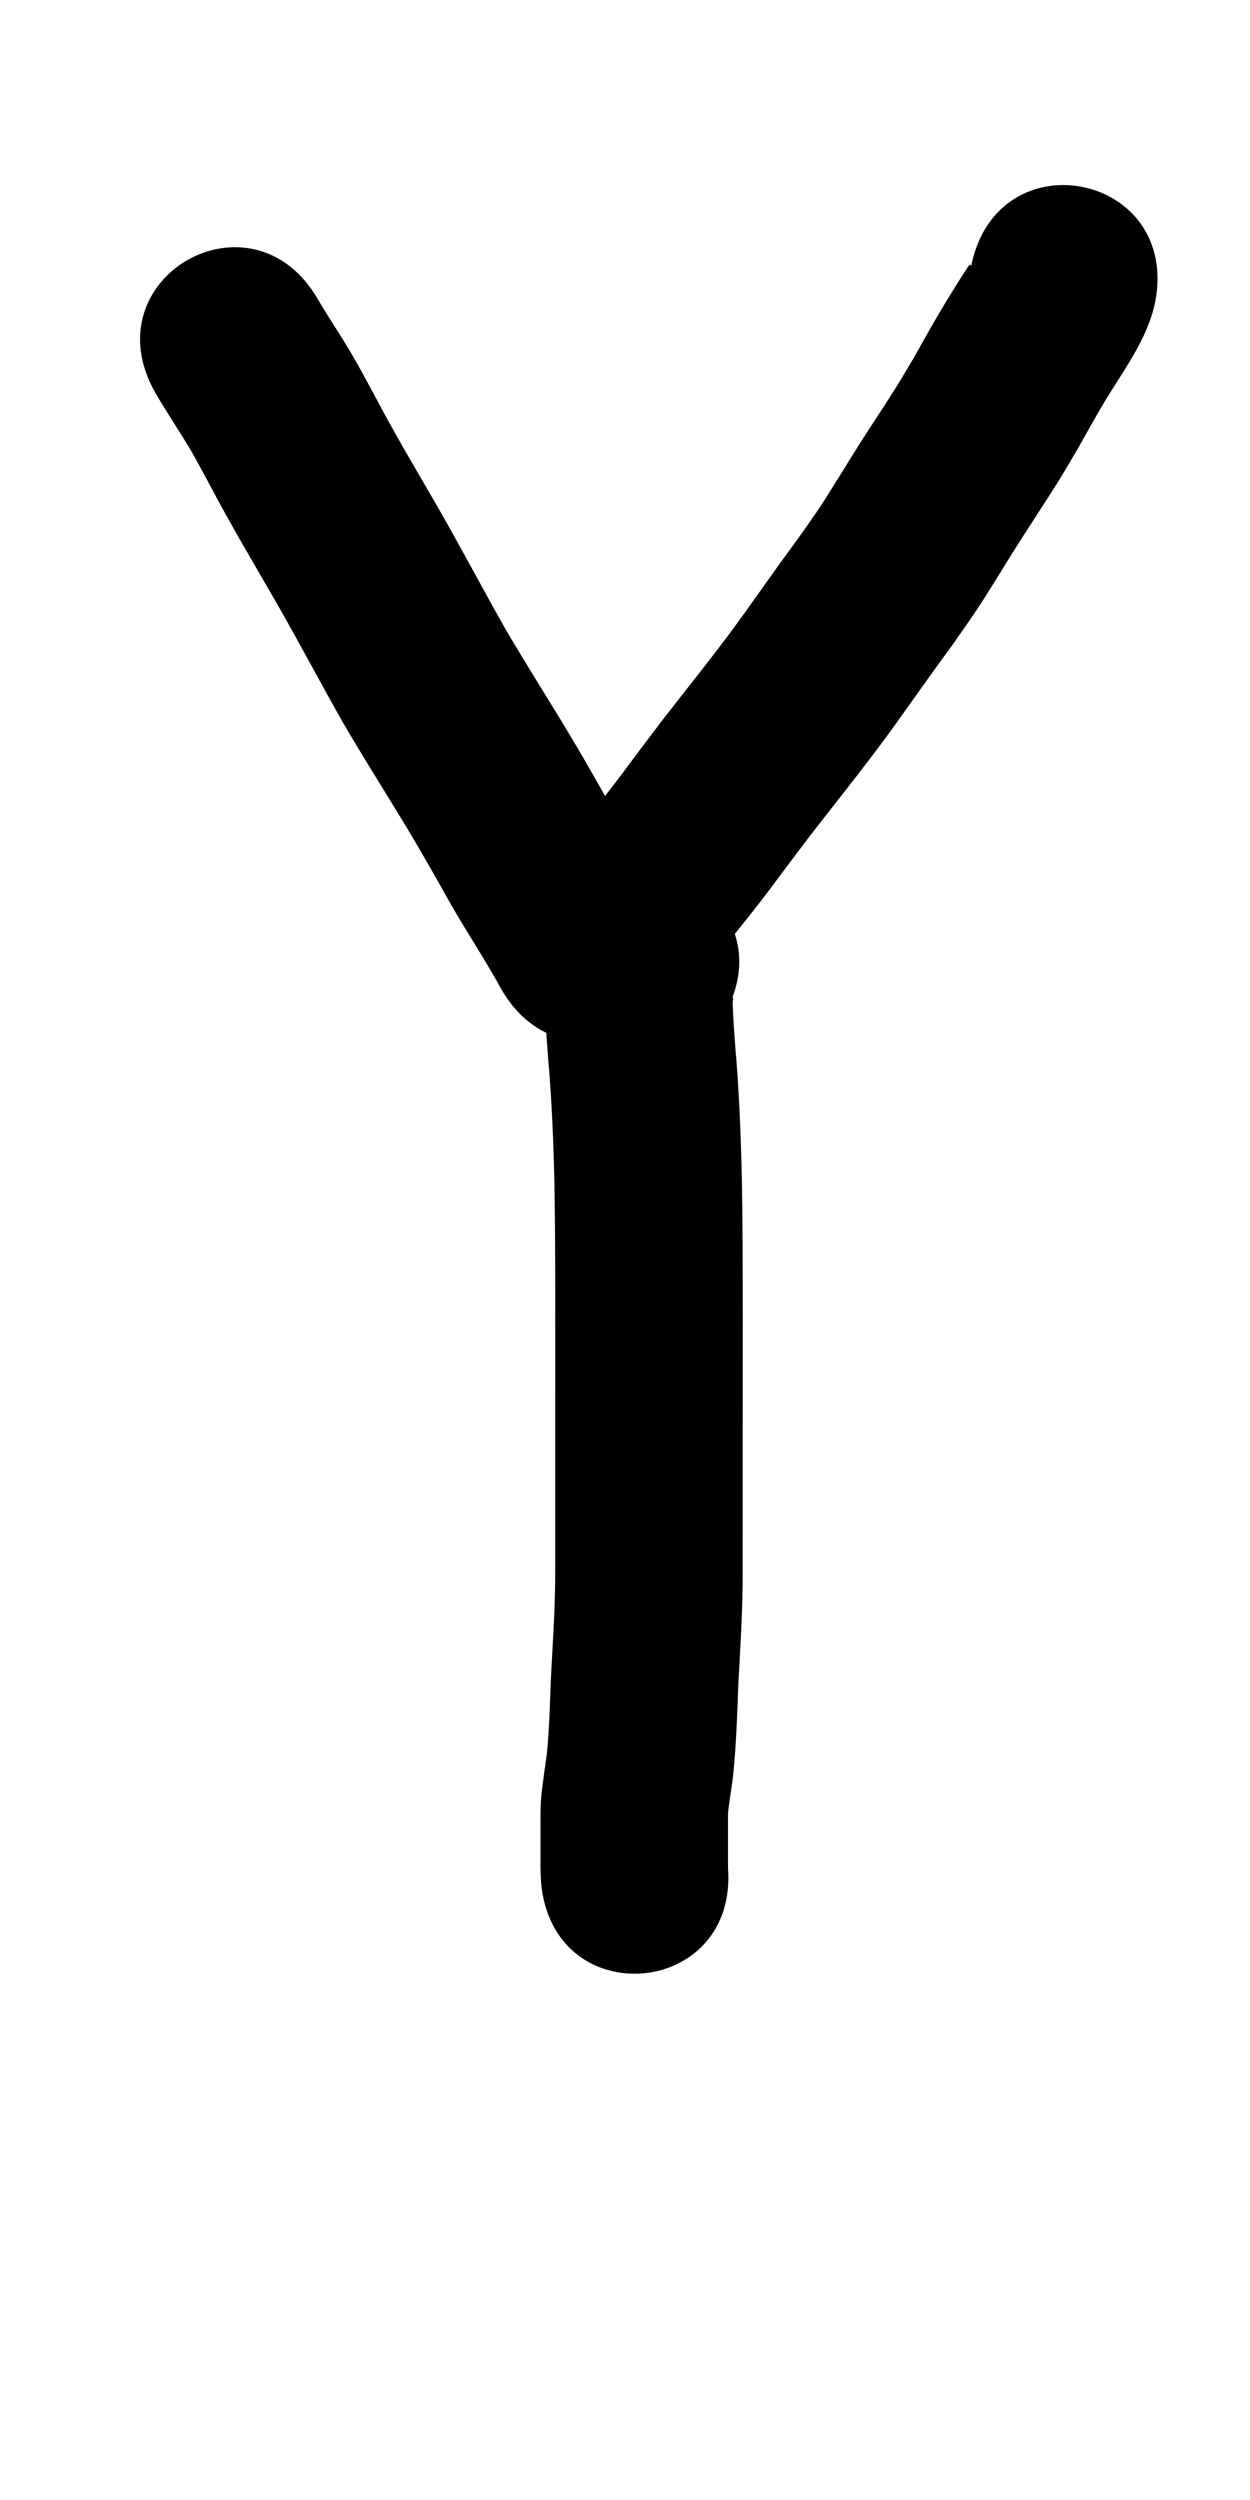 <?xml version="1.0" ?>
<svg xmlns="http://www.w3.org/2000/svg" width="500" height="1000">
<path d="m 62.179,157.185 c 4.757,8.284 10.235,16.125 14.992,24.41 2.1,3.658 9.352,17.268 10.918,20.191 2.569,4.59 5.103,9.2 7.706,13.771 2.421,4.254 14.262,24.586 16.745,28.979 8.152,14.425 15.925,29.056 24.067,43.488 9.736,16.819 20.309,33.131 30.163,49.879 2.903,4.933 7.722,13.445 10.573,18.456 7.153,13.189 15.641,25.617 22.875,38.754 25.828,46.319 91.332,9.793 65.505,-36.526 v 0 c -7.453,-13.267 -15.787,-26.022 -23.194,-39.319 -3.469,-6.096 -7.895,-13.921 -11.422,-19.911 -9.533,-16.188 -19.718,-31.979 -29.189,-48.204 -8.269,-14.636 -16.153,-29.479 -24.424,-44.113 -3.898,-6.896 -12.277,-21.141 -16.263,-28.131 -2.377,-4.169 -4.694,-8.373 -7.041,-12.559 -3.633,-6.774 -8.997,-16.906 -12.863,-23.601 -4.473,-7.747 -9.519,-15.134 -14.064,-22.835 -26.356,-46.02 -91.438,-8.747 -65.082,37.273 z"/>
<path d="m 388.466,106.422 c -0.107,-0.2 -0.348,-0.928 -0.831,-0.298 -1.604,2.089 -9.167,14.452 -9.304,14.679 -5.171,8.583 -7.714,13.261 -12.686,22.096 -2.263,3.778 -4.464,7.594 -6.789,11.334 -4.962,7.98 -10.243,15.757 -15.266,23.699 -4.149,6.559 -11.585,18.827 -15.944,25.398 -2.505,3.777 -5.175,7.441 -7.763,11.162 -2.877,3.956 -5.774,7.896 -8.631,11.867 -4.091,5.687 -13.501,19.061 -17.779,24.843 -9.055,12.239 -18.604,24.122 -27.956,36.134 -2.904,3.83 -5.823,7.649 -8.712,11.49 -7.65,10.172 -9.215,12.588 -17.13,22.535 -6.693,8.412 -9.671,11.773 -16.501,19.779 -34.391,40.37 22.7,89.007 57.092,48.637 v 0 c 7.958,-9.353 10.877,-12.633 18.716,-22.506 8.405,-10.586 9.754,-12.708 17.596,-23.144 2.693,-3.583 5.413,-7.146 8.119,-10.718 9.934,-12.76 20.041,-25.403 29.657,-38.407 4.548,-6.15 13.1,-18.336 17.58,-24.569 3.186,-4.433 6.411,-8.838 9.617,-13.257 3.145,-4.562 6.376,-9.067 9.436,-13.687 5.052,-7.626 10.745,-17.183 15.658,-24.951 3.248,-5.135 13.583,-20.974 16.587,-25.828 2.666,-4.308 5.191,-8.703 7.786,-13.054 3.91,-6.962 6.968,-12.542 11.046,-19.321 7.558,-12.566 16.775,-24.526 19.936,-39.172 10.423,-51.999 -63.114,-66.739 -73.537,-14.74 z"/>
<path d="m 224.455,368.872 c -1.424,3.675 -3.197,7.234 -4.271,11.026 -0.901,3.18 -1.259,6.497 -1.625,9.782 -1.234,11.064 -0.092,22.404 0.677,33.456 1.472,16.553 2.139,33.153 2.523,49.762 0.328,17.79 0.33,35.584 0.34,53.377 -3.1e-4,16.808 -0.012,33.617 -0.018,50.425 -0.005,16.818 -0.006,33.637 -0.007,50.455 0.095,14.286 -0.891,28.539 -1.641,42.795 -0.482,10.596 -0.634,21.205 -1.707,31.763 -0.677,5.048 -1.474,10.078 -2.041,15.14 -0.364,3.225 -0.476,6.468 -0.495,9.711 0.002,2.598 0.011,5.195 0.015,7.793 0.004,3.161 0.005,6.322 0.005,9.483 -0.073,3.06 0.059,6.104 0.222,9.159 4.643,52.829 79.355,46.264 74.712,-6.566 v 0 c 0.171,6.213 0.009,-1.604 0.066,-2.604 -4.4e-4,-3.194 -10e-4,-6.388 -0.005,-9.582 -0.004,-2.451 -0.01,-4.903 -0.016,-7.354 6.2e-4,-0.623 -0.025,-1.246 0.049,-1.867 0.555,-5.341 1.604,-10.62 2.127,-15.966 1.127,-11.698 1.544,-23.43 1.964,-35.171 0.817,-15.567 1.857,-31.132 1.745,-46.73 5.6e-4,-16.81 10e-4,-33.62 0.007,-50.43 0.006,-16.833 0.018,-33.666 0.018,-50.499 -0.011,-18.362 -0.015,-36.726 -0.361,-55.085 -0.419,-17.774 -1.127,-35.541 -2.687,-53.256 -0.376,-5.306 -0.565,-7.527 -0.817,-12.678 -0.069,-1.407 -0.112,-2.815 -0.159,-4.222 -0.026,-0.762 0.416,-1.691 -0.061,-2.285 -0.327,-0.408 -0.41,0.962 -0.615,1.443 -0.954,2 -1.908,4 -2.862,5.999 26.356,-46.02 -38.726,-83.293 -65.082,-37.273 z"/>
</svg>
